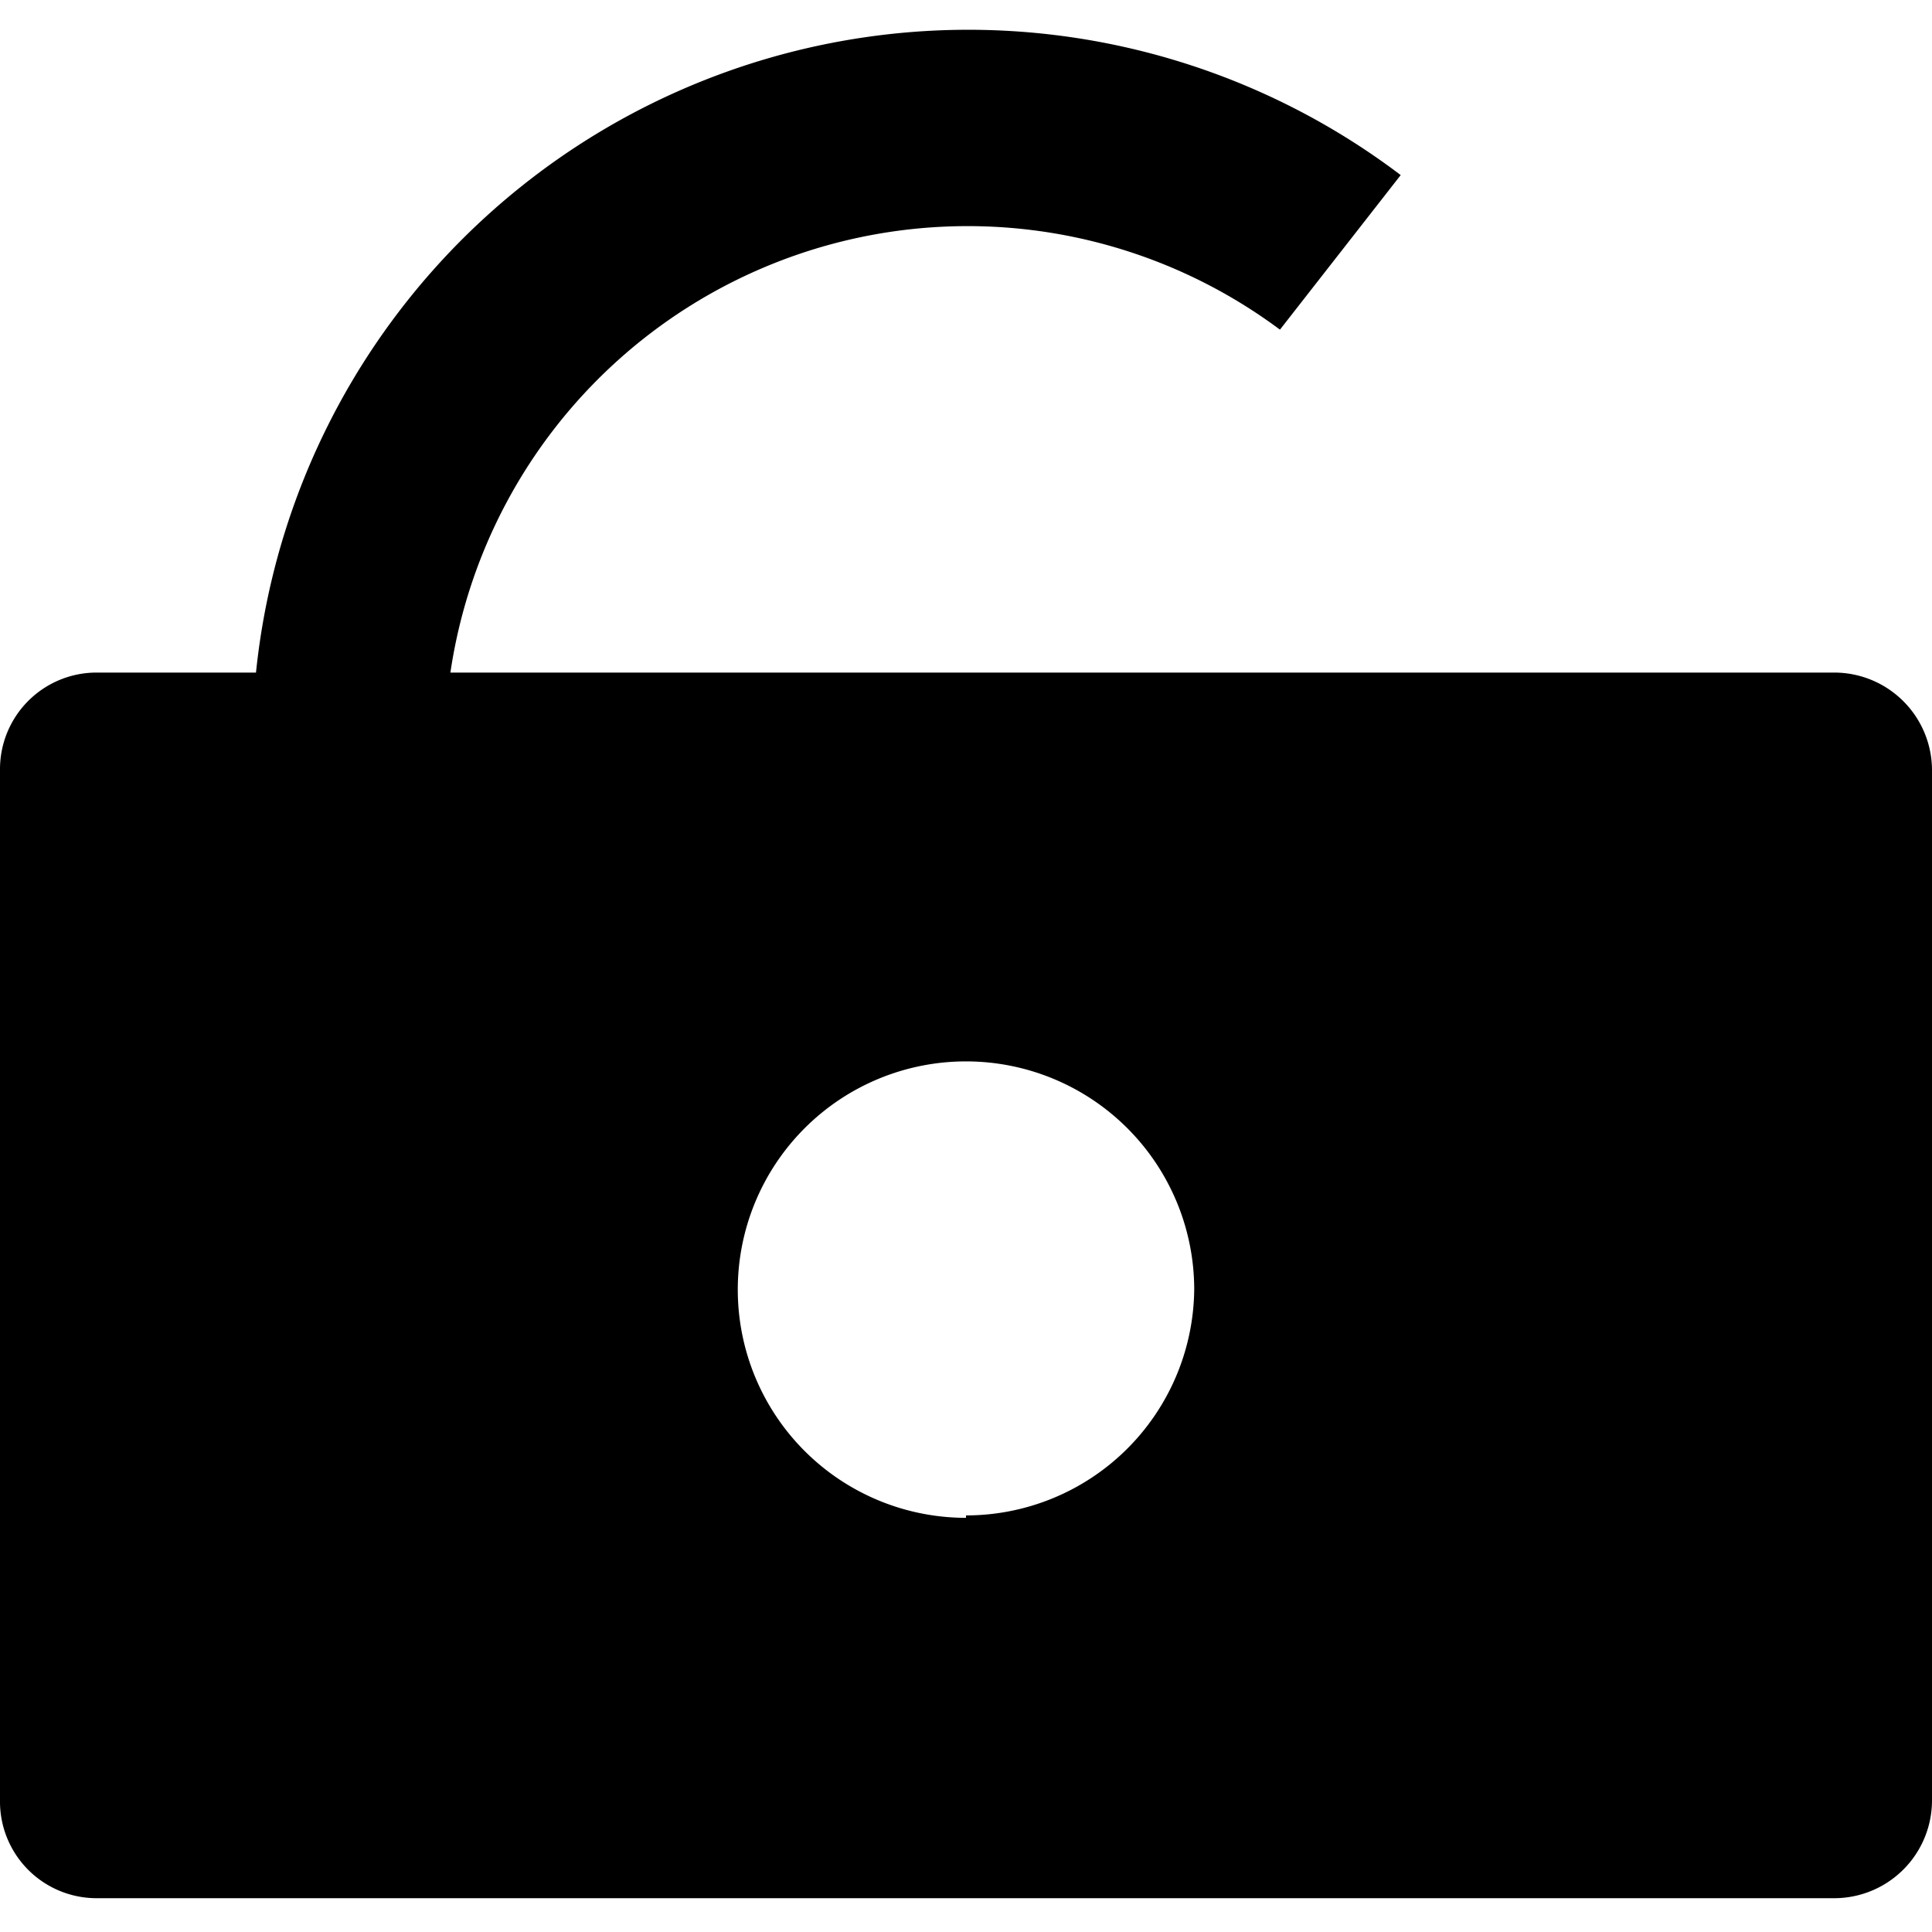 <svg class="icon icon-lock-open" height="16" viewBox="0 0 16 16" version="1.1" aria-hidden="true">
    <path
      d="M15.2,5.57H3.73A4.33,4.33,0,0,1,10.6,2.73l1-1.28A5.93,5.93,0,0,0,2.12,5.57H.79A.8.8,0,0,0,0,6.37v8.54a.8.8,0,0,0,.79.81H15.2a.81.81,0,0,0,.8-.81V6.37A.81.81,0,0,0,15.2,5.57Zm-7.2,7a1.89,1.89,0,1,1,1.89-1.89A1.89,1.89,0,0,1,8,12.55Z"/>
</svg>
